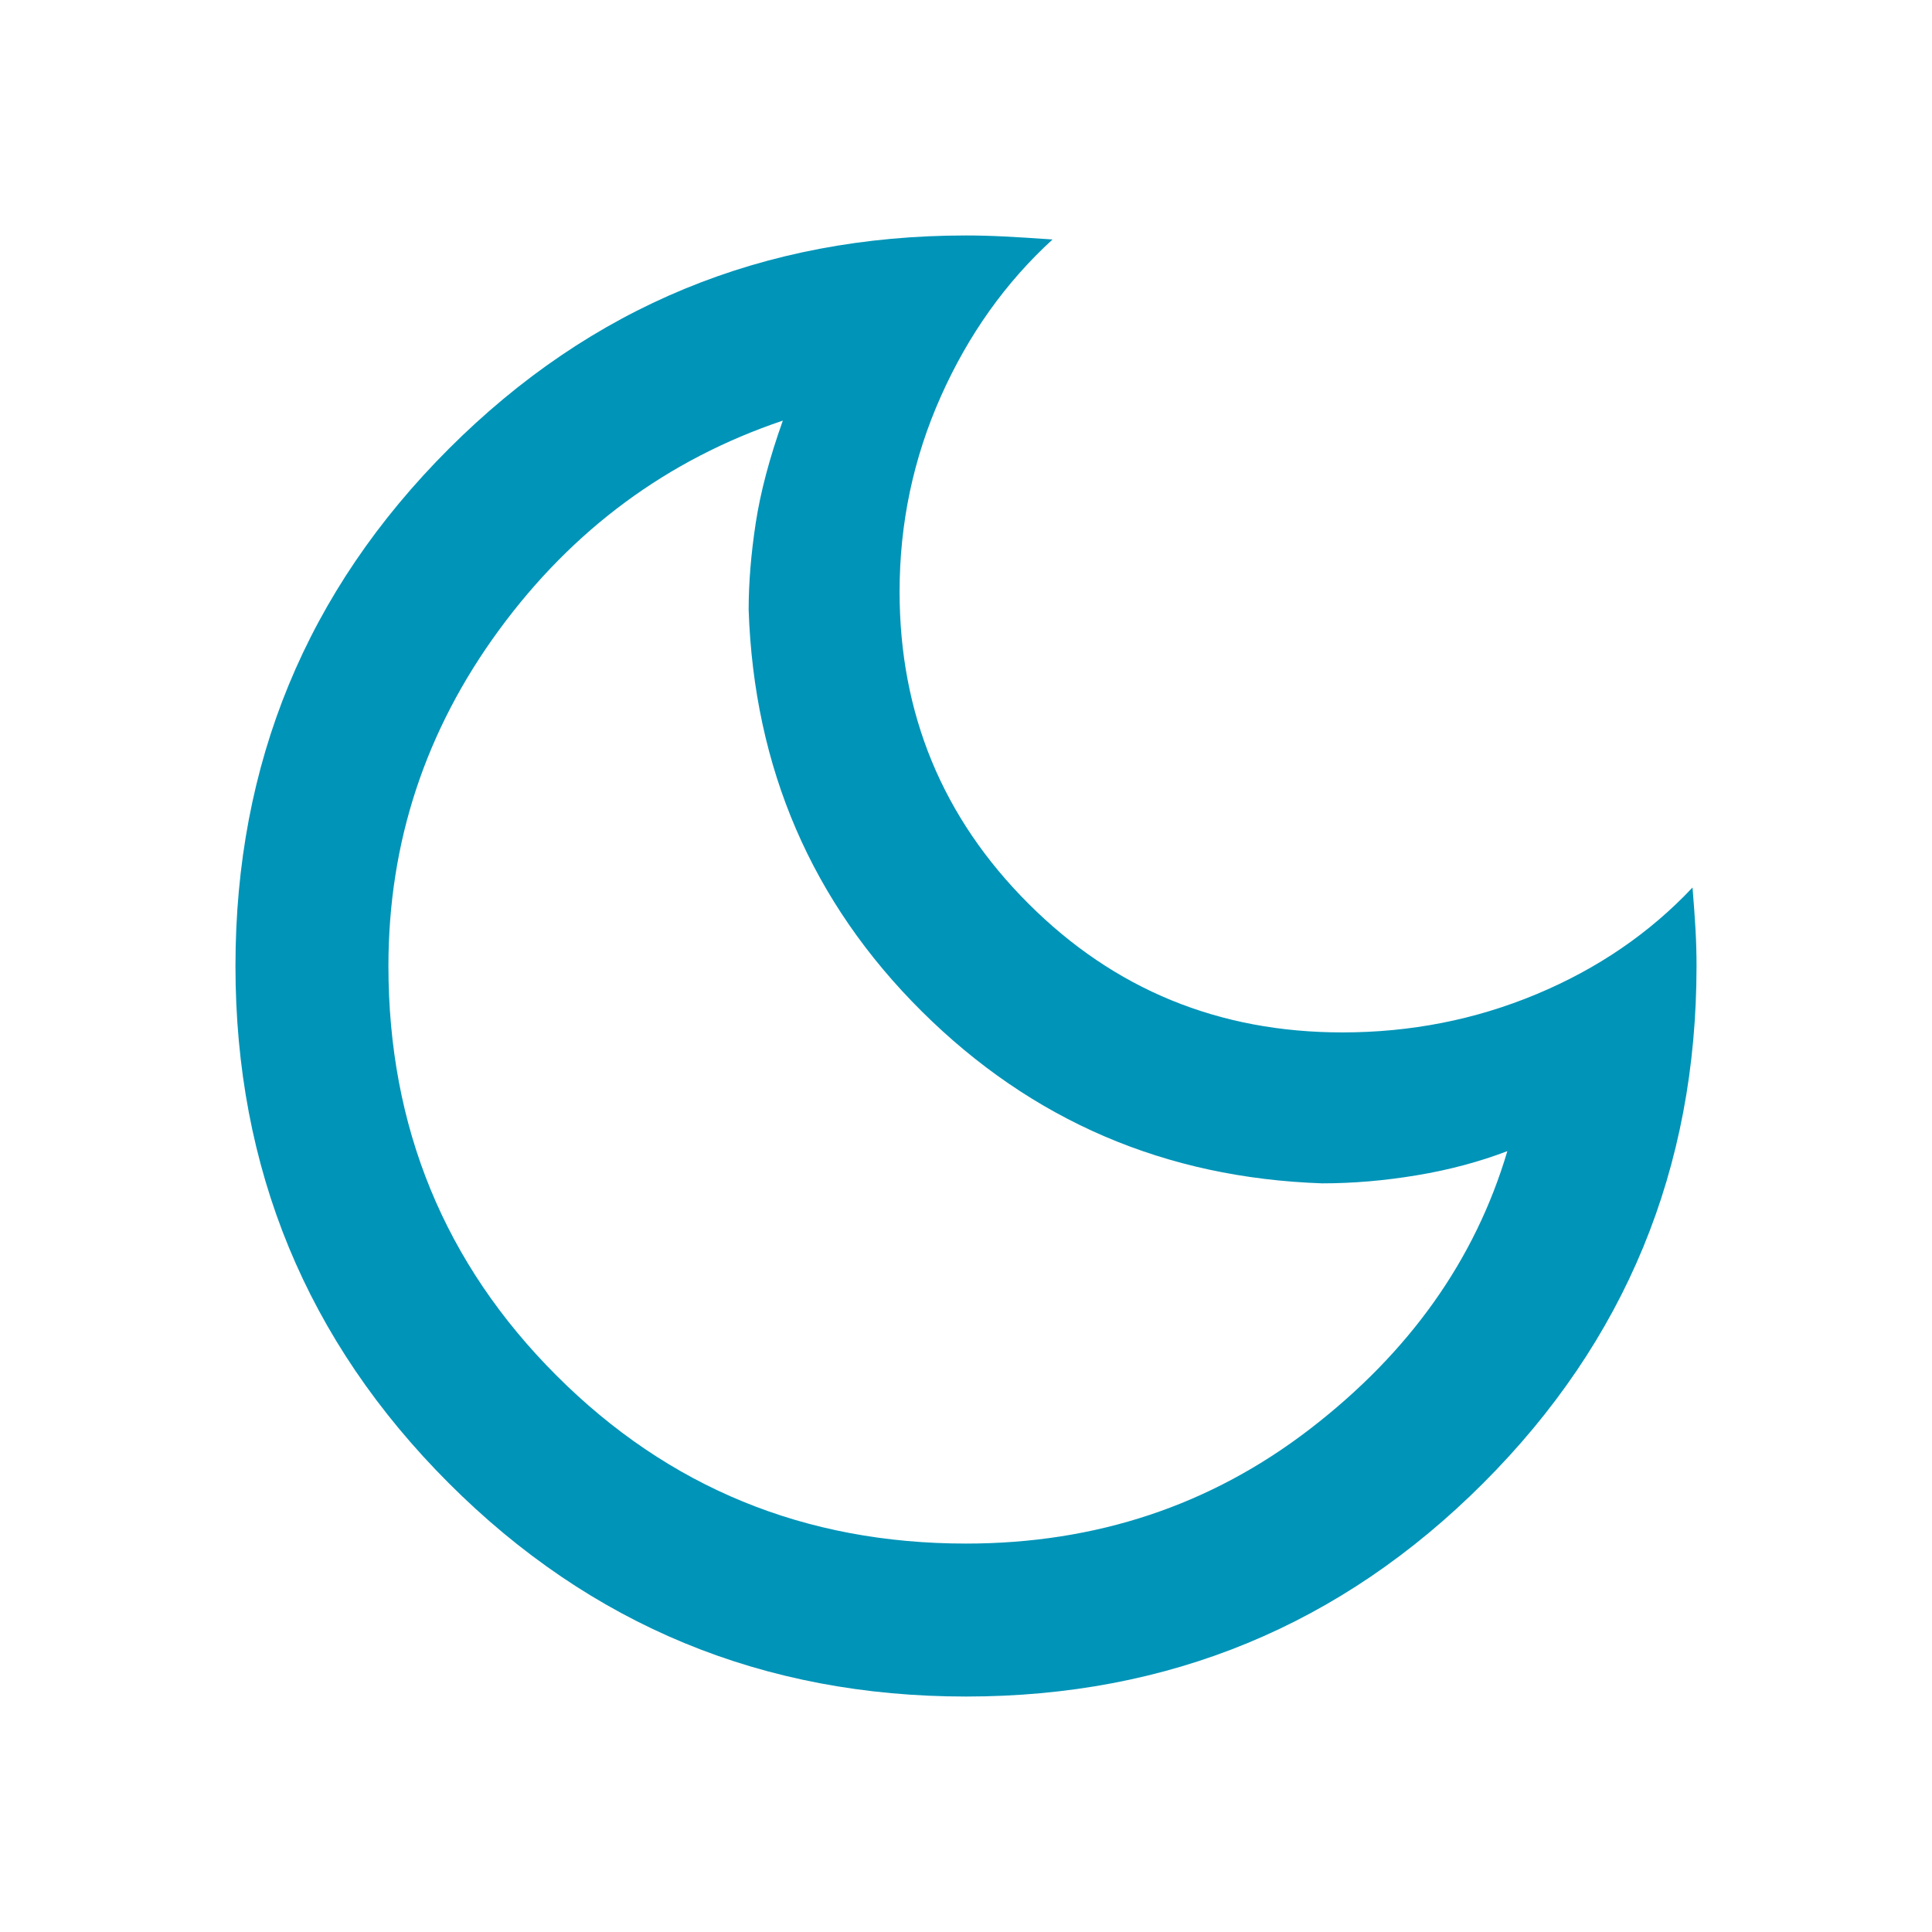 <svg xmlns="http://www.w3.org/2000/svg" height="40" width="40"><path fill="#0094B8" d="M20 35.125q-6.292 0-10.708-4.417Q4.875 26.292 4.875 20T9.292 9.292Q13.708 4.875 20 4.875q.375 0 .792.021.416.021 1 .062-1.459 1.334-2.313 3.25-.854 1.917-.854 4.042 0 3.792 2.667 6.458 2.666 2.667 6.5 2.667 2.125 0 4.02-.792 1.896-.791 3.23-2.208.041.5.062.875.021.375.021.75 0 6.292-4.417 10.708Q26.292 35.125 20 35.125Zm0-3.167q4.042 0 7.125-2.375t4.083-5.75q-.875.334-1.875.5-1 .167-1.958.167-4.875-.167-8.292-3.562-3.416-3.396-3.583-8.313 0-.833.146-1.792.146-.958.562-2.125-3.583 1.209-5.875 4.334Q8.042 16.167 8.042 20q0 5 3.479 8.479Q15 31.958 20 31.958Zm-.375-11.625Z"/></svg>